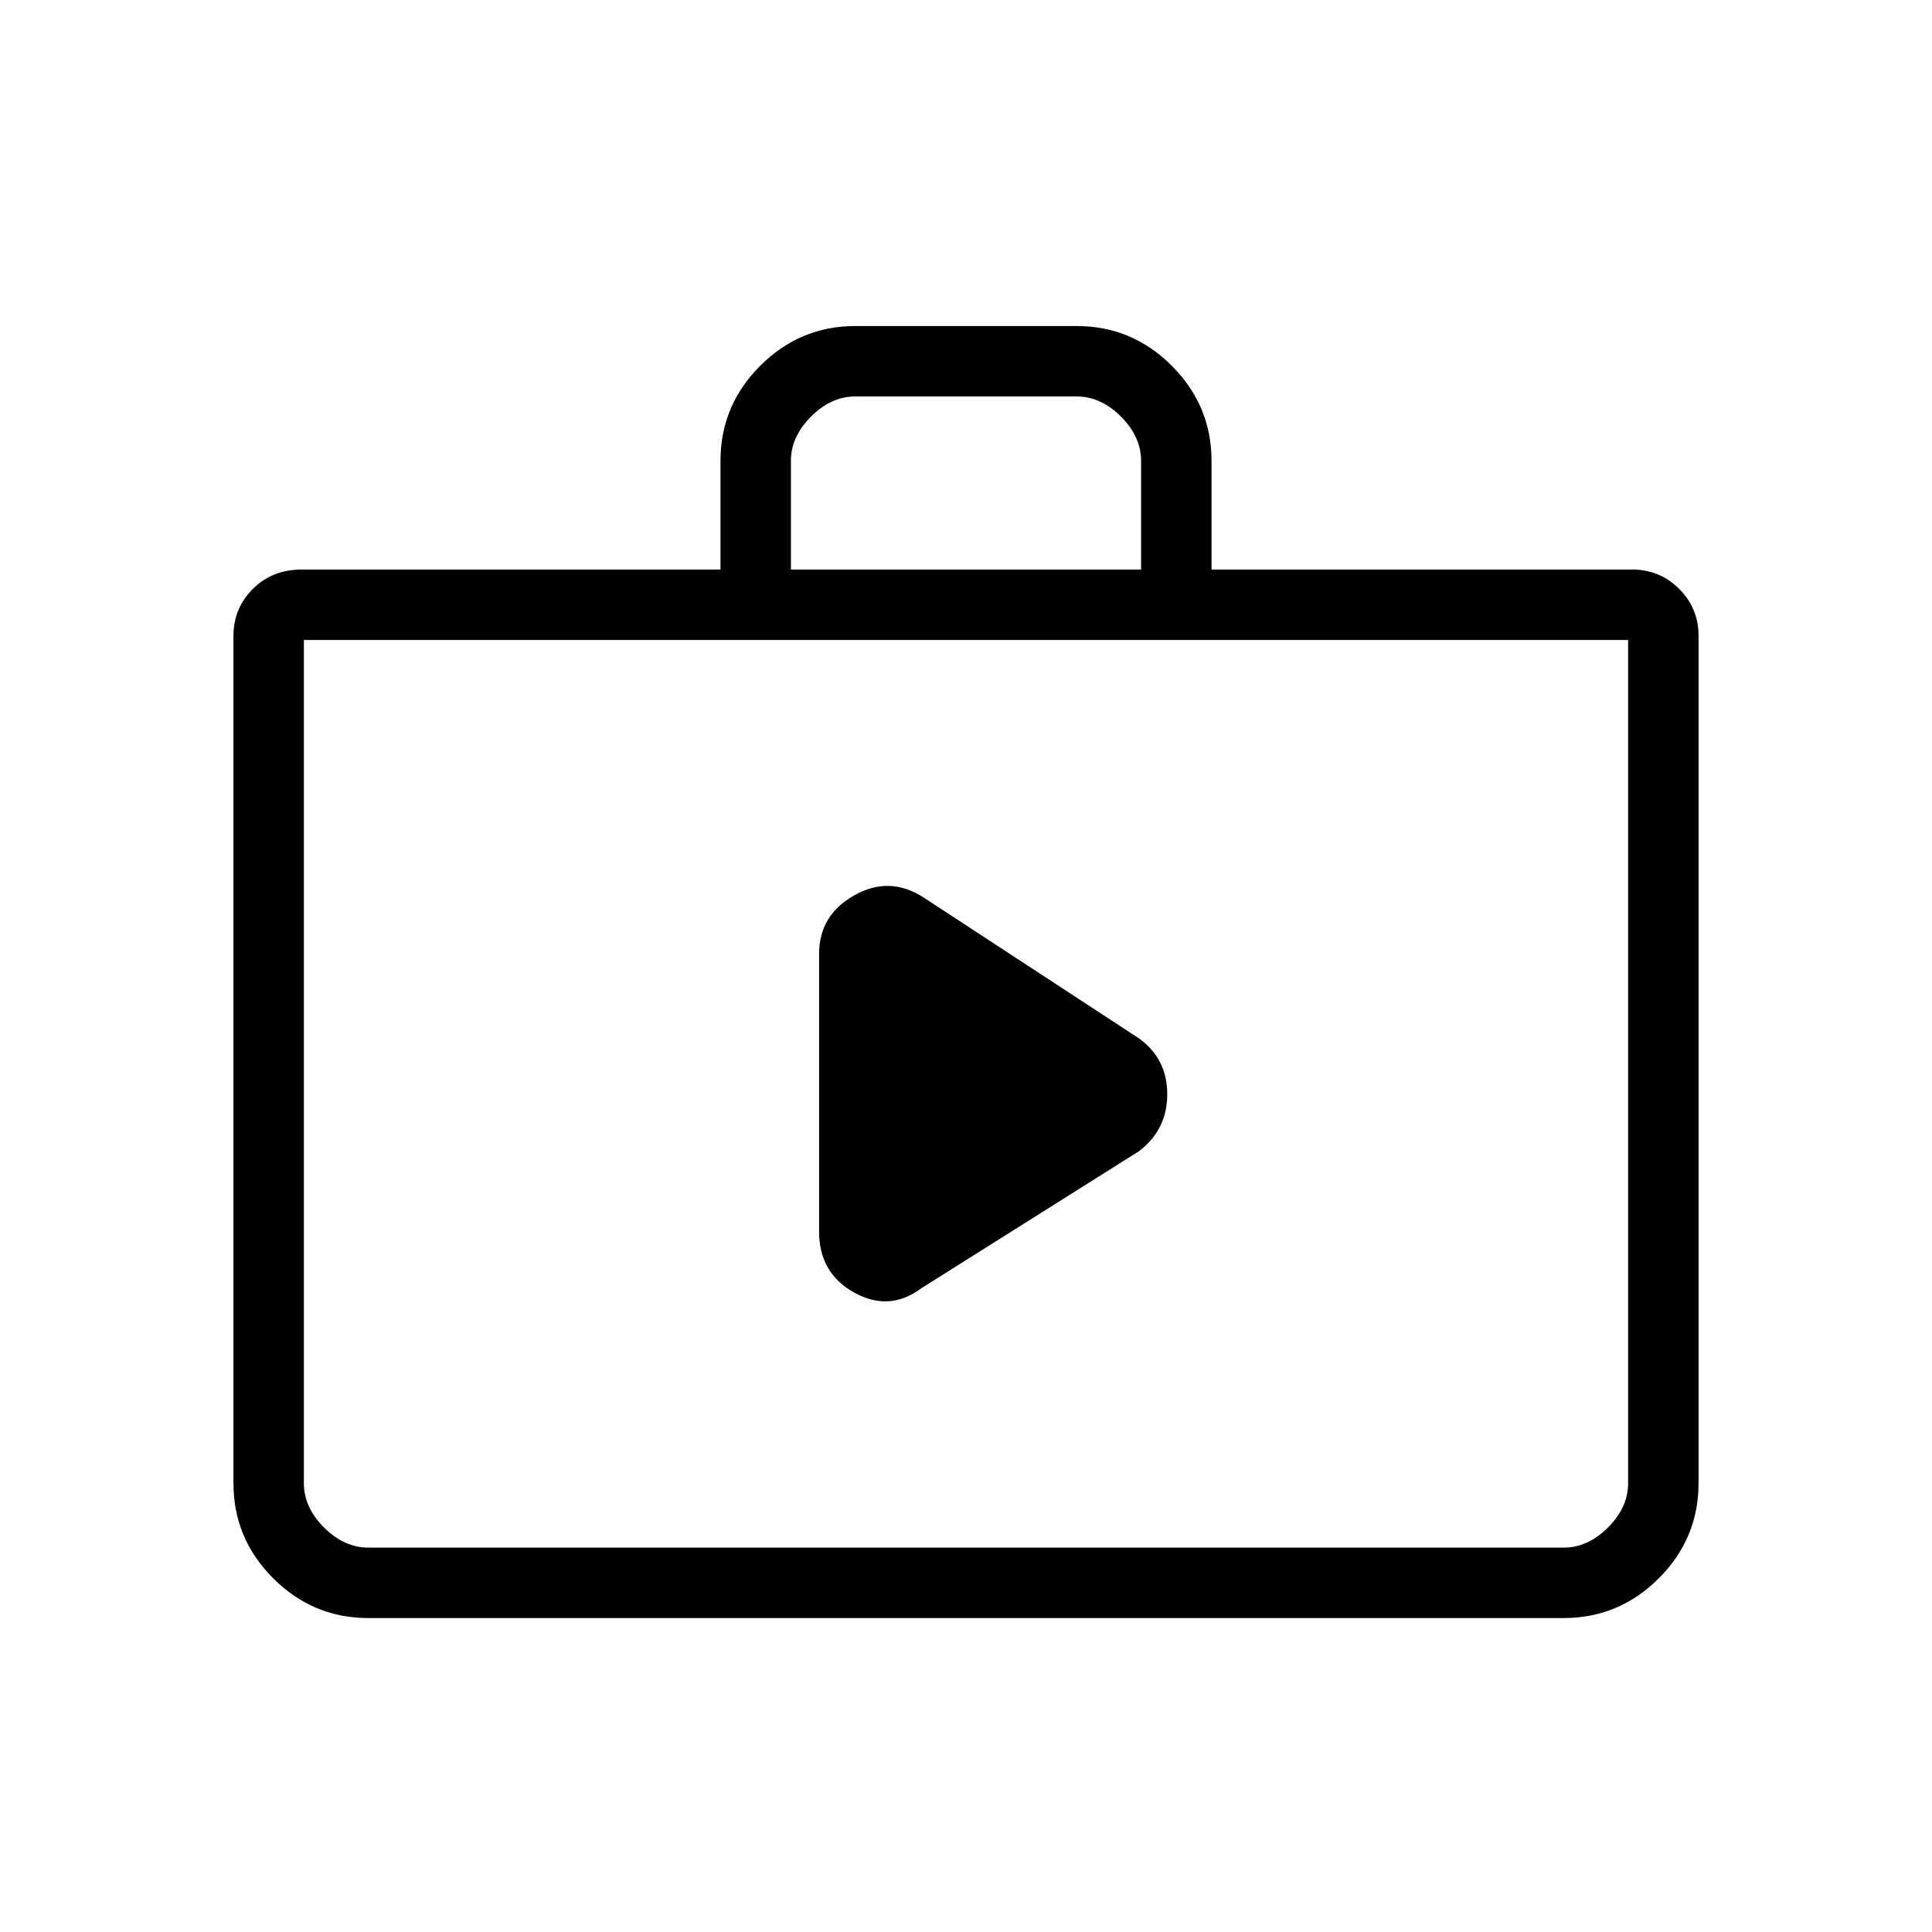 <svg xmlns="http://www.w3.org/2000/svg" height="48" viewBox="0 -960 960 960" width="48"><path d="m458-320 108-68q14-10.71 14-28.29 0-17.57-14-27.71l-107-70q-17-11-34.5-1.13Q407-505.26 407-486v138q0 20.61 17.5 30.3Q442-308 458-320ZM183-156q-27.5 0-47.25-19.75T116-223v-421q0-13.75 9.64-23.38Q135.27-677 150-677h208v-54q0-27.5 19.75-47.25T425-798h110q27.5 0 47.25 19.75T602-731v54h209q13.75 0 23.38 9.62Q844-657.75 844-644v421q0 27.5-19.75 47.25T777-156H183Zm0-35h594q12 0 22-10t10-22v-419H151v419q0 12 10 22t22 10Zm210-486h174v-54q0-12-10-22t-22-10H425q-12 0-22 10t-10 22v54ZM151-191v-451 451Z"/></svg>